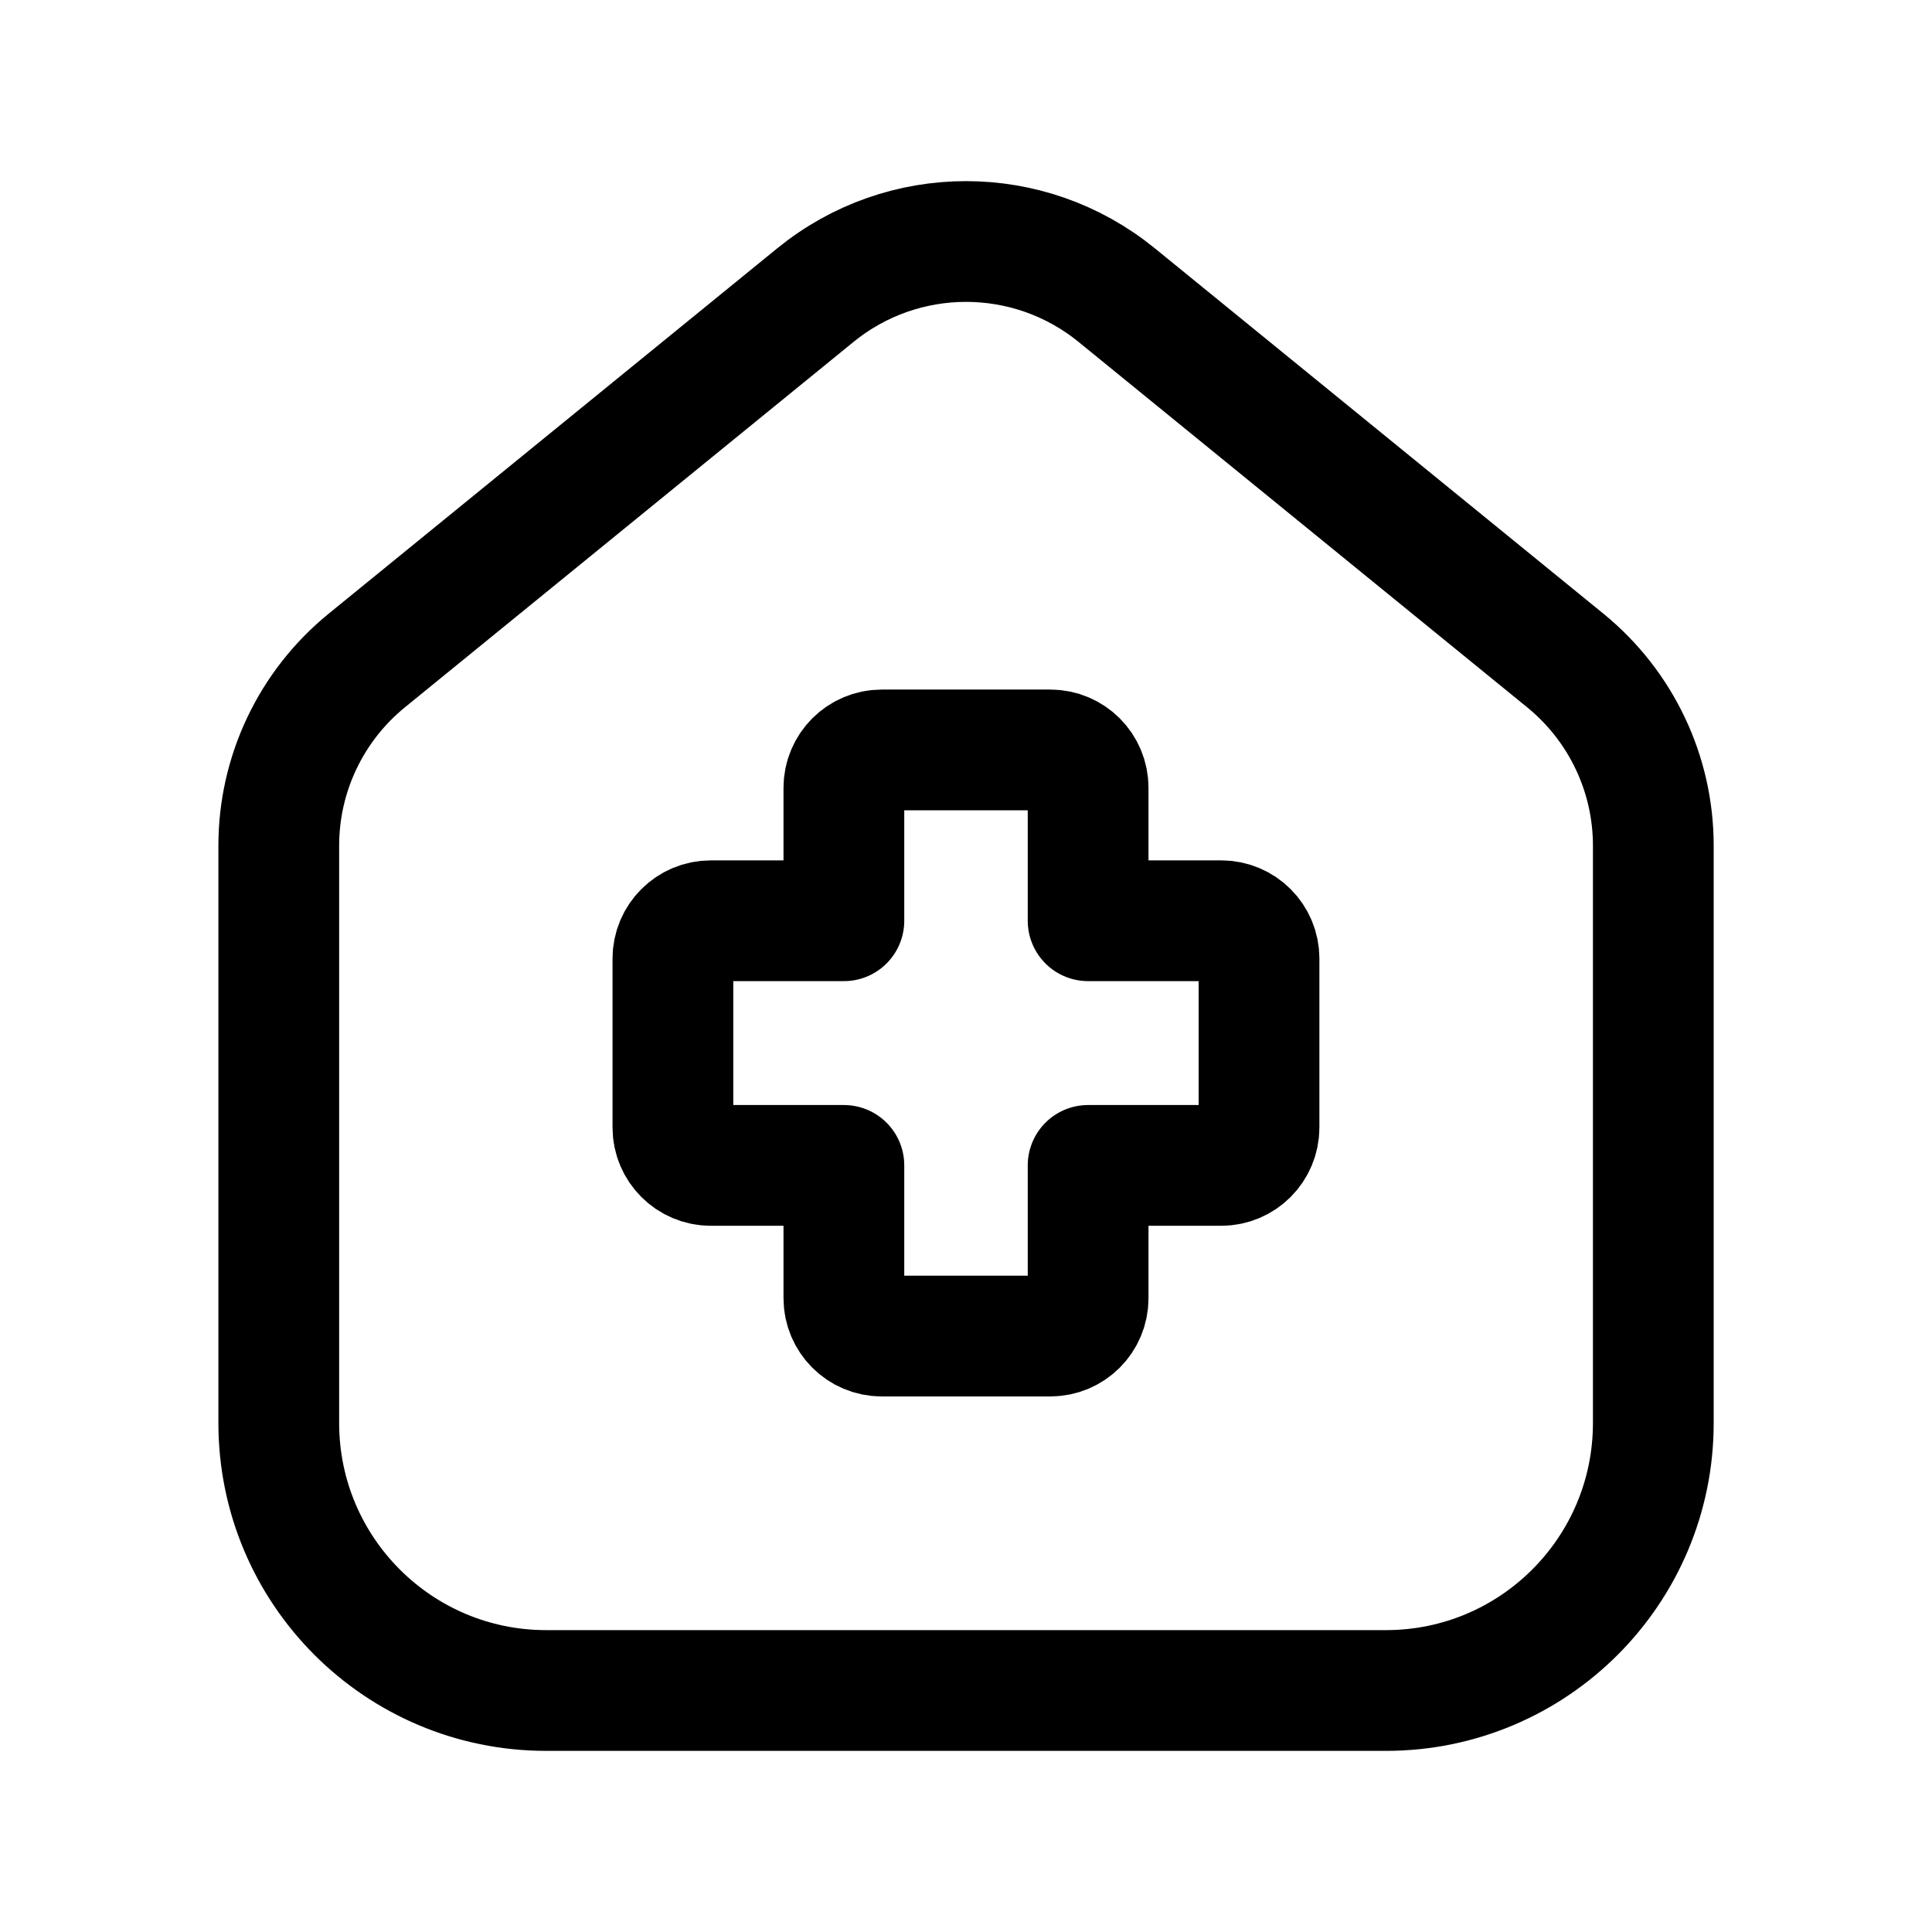 <svg width="24" height="24" viewBox="0 0 24 24" fill="none" xmlns="http://www.w3.org/2000/svg">
<path d="M6.785 21H17.216C19.051 21 20.538 19.512 20.538 17.677V10.504C20.538 9.613 20.137 8.77 19.446 8.206L13.872 3.666C12.782 2.778 11.219 2.778 10.129 3.666L4.555 8.206C3.864 8.77 3.463 9.613 3.463 10.504V17.677C3.463 19.512 4.95 21 6.785 21Z" stroke="black" stroke-width="1.5" stroke-linecap="round" stroke-linejoin="round"/>
<path fill-rule="evenodd" clip-rule="evenodd" d="M13.047 16.597H10.953C10.694 16.597 10.483 16.387 10.483 16.127V14.477H8.829C8.571 14.477 8.359 14.266 8.359 14.006V11.908C8.359 11.648 8.571 11.438 8.829 11.438H10.483V9.786C10.483 9.527 10.694 9.316 10.953 9.316H13.047C13.307 9.316 13.517 9.527 13.517 9.786V11.438H15.17C15.43 11.438 15.64 11.648 15.64 11.908V14.006C15.64 14.266 15.43 14.477 15.17 14.477H13.517V16.127C13.517 16.387 13.307 16.597 13.047 16.597Z" stroke="black" stroke-width="1.5" stroke-linecap="round" stroke-linejoin="round"/>
</svg>